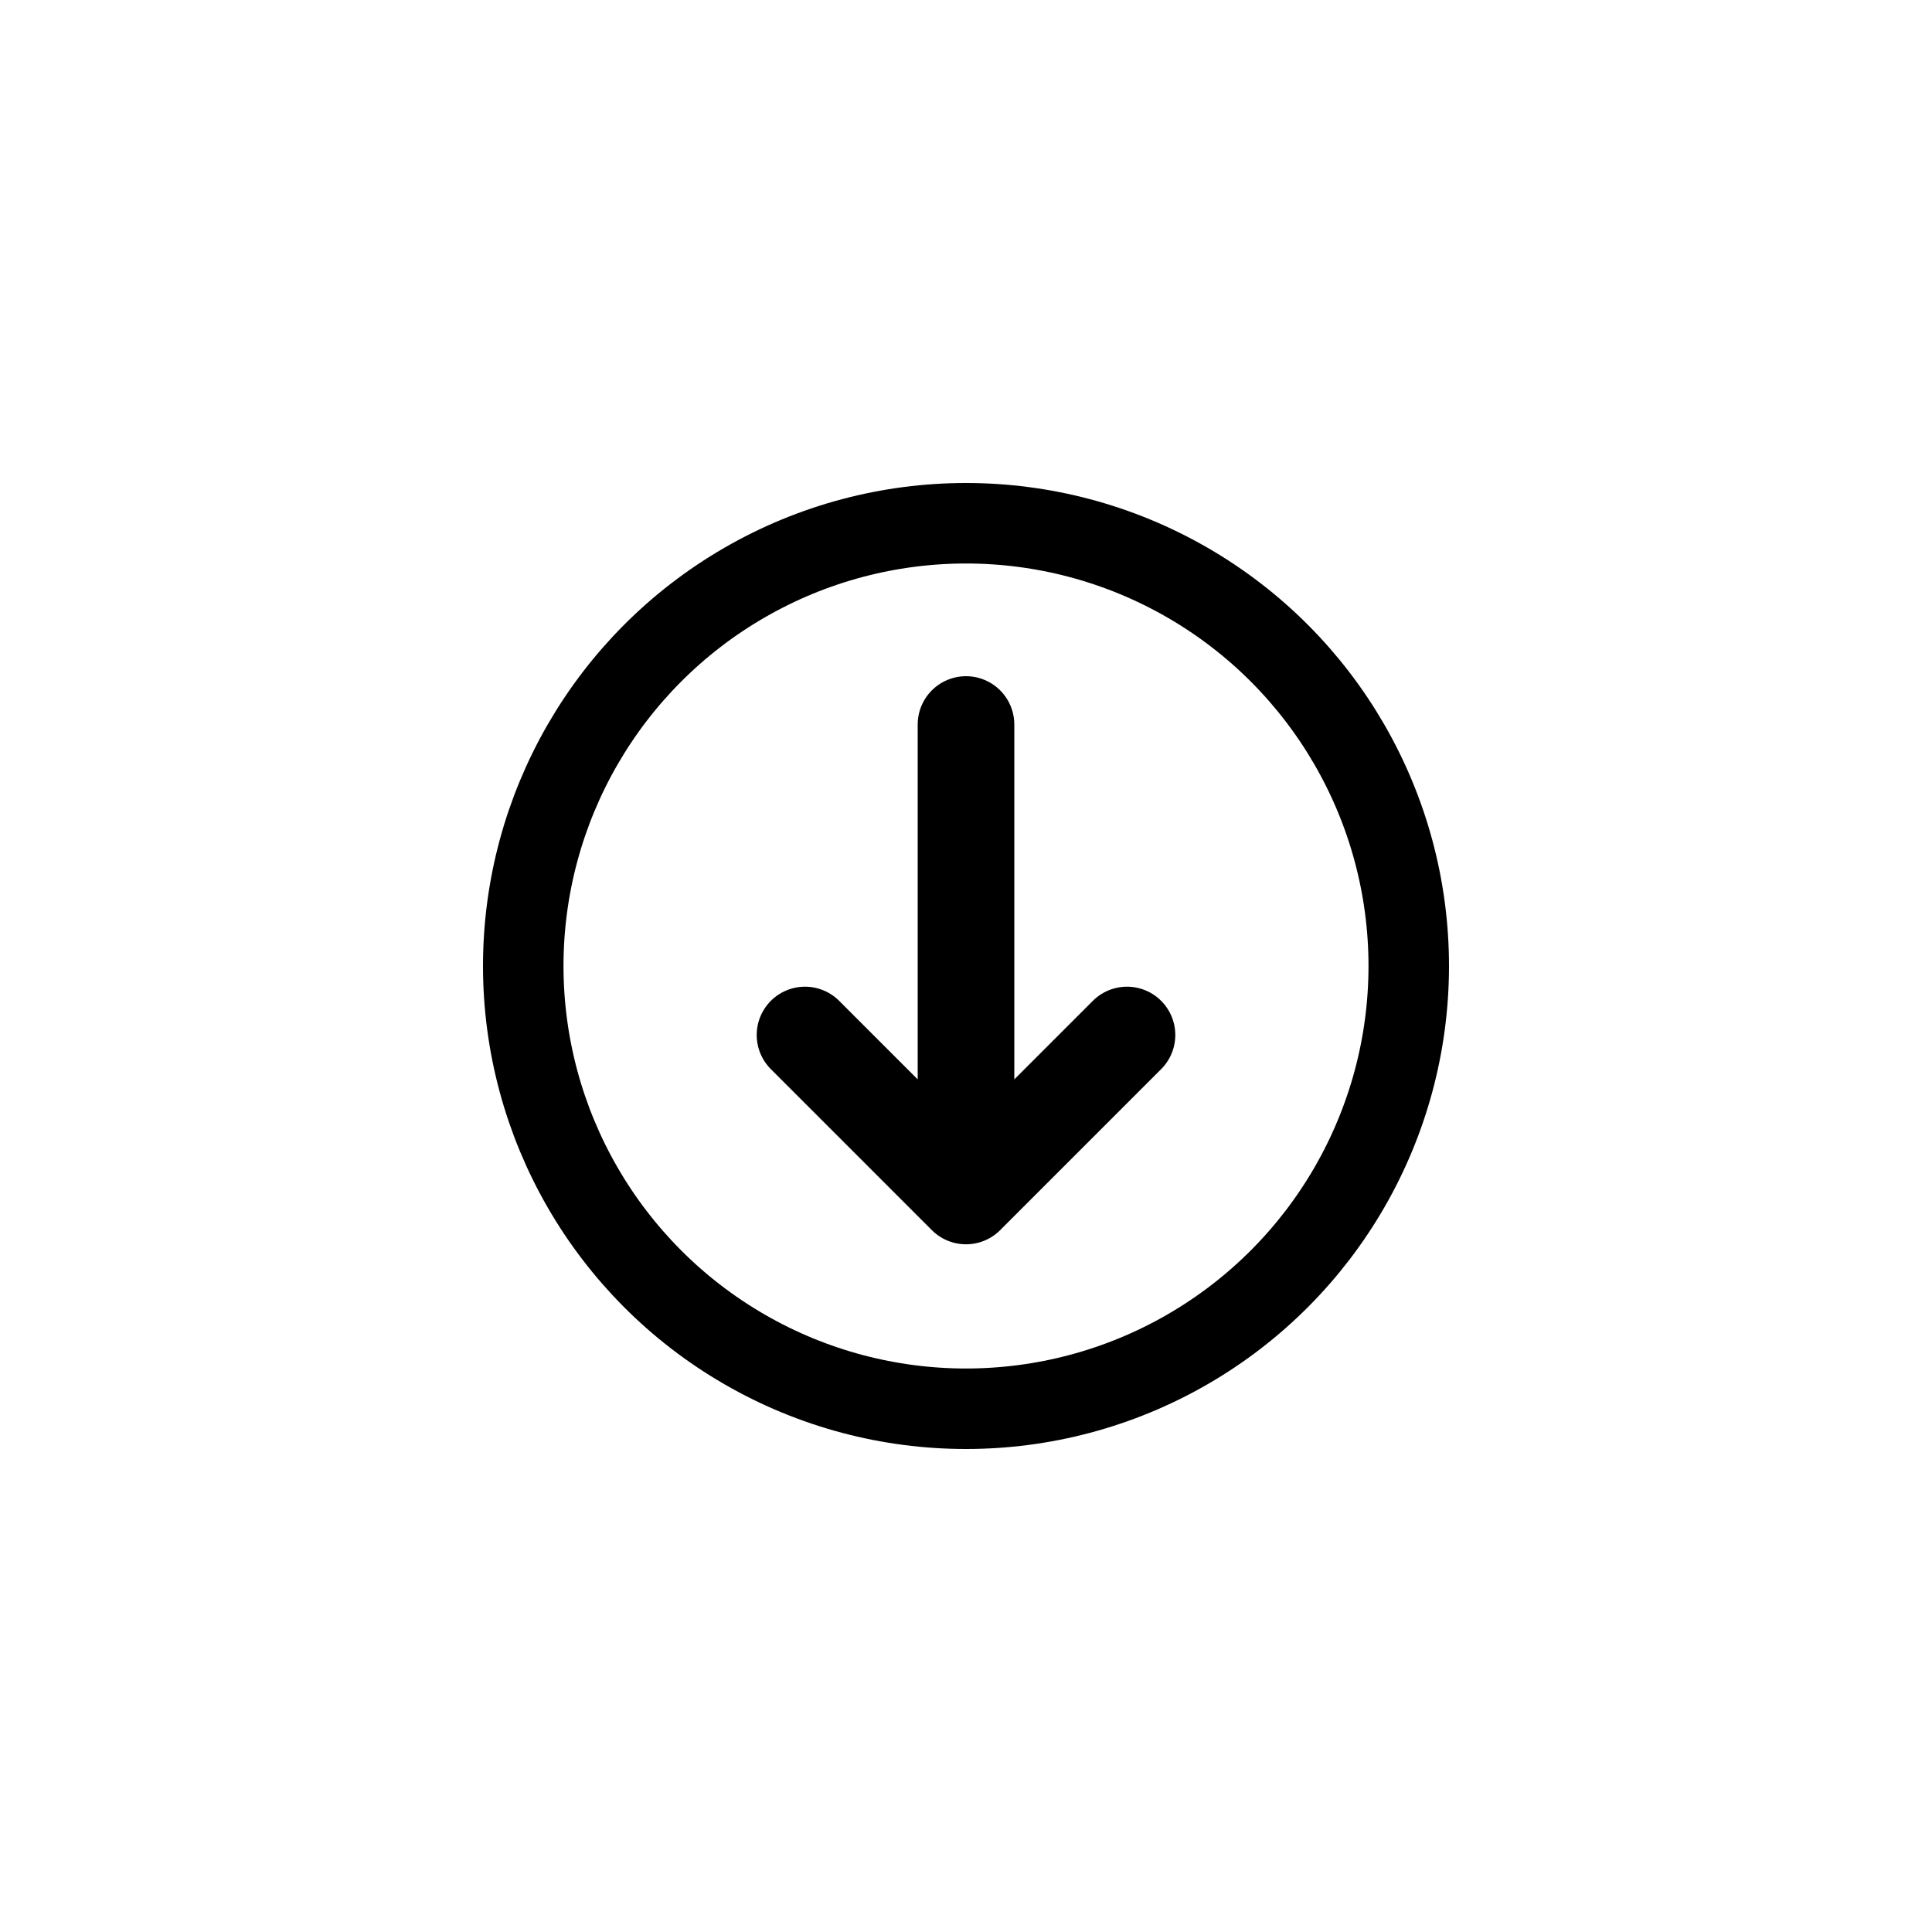 <svg width="24" height="24" viewBox="0 0 24 24" fill="none" xmlns="http://www.w3.org/2000/svg">
<path d="M12 9V14.857M12 14.857L14 12.857M12 14.857L10 12.857" stroke="currentColor" stroke-width="1.2" stroke-linecap="round" stroke-linejoin="round"/>
<circle cx="12" cy="12" r="5.5" stroke="currentColor"/>
</svg>
